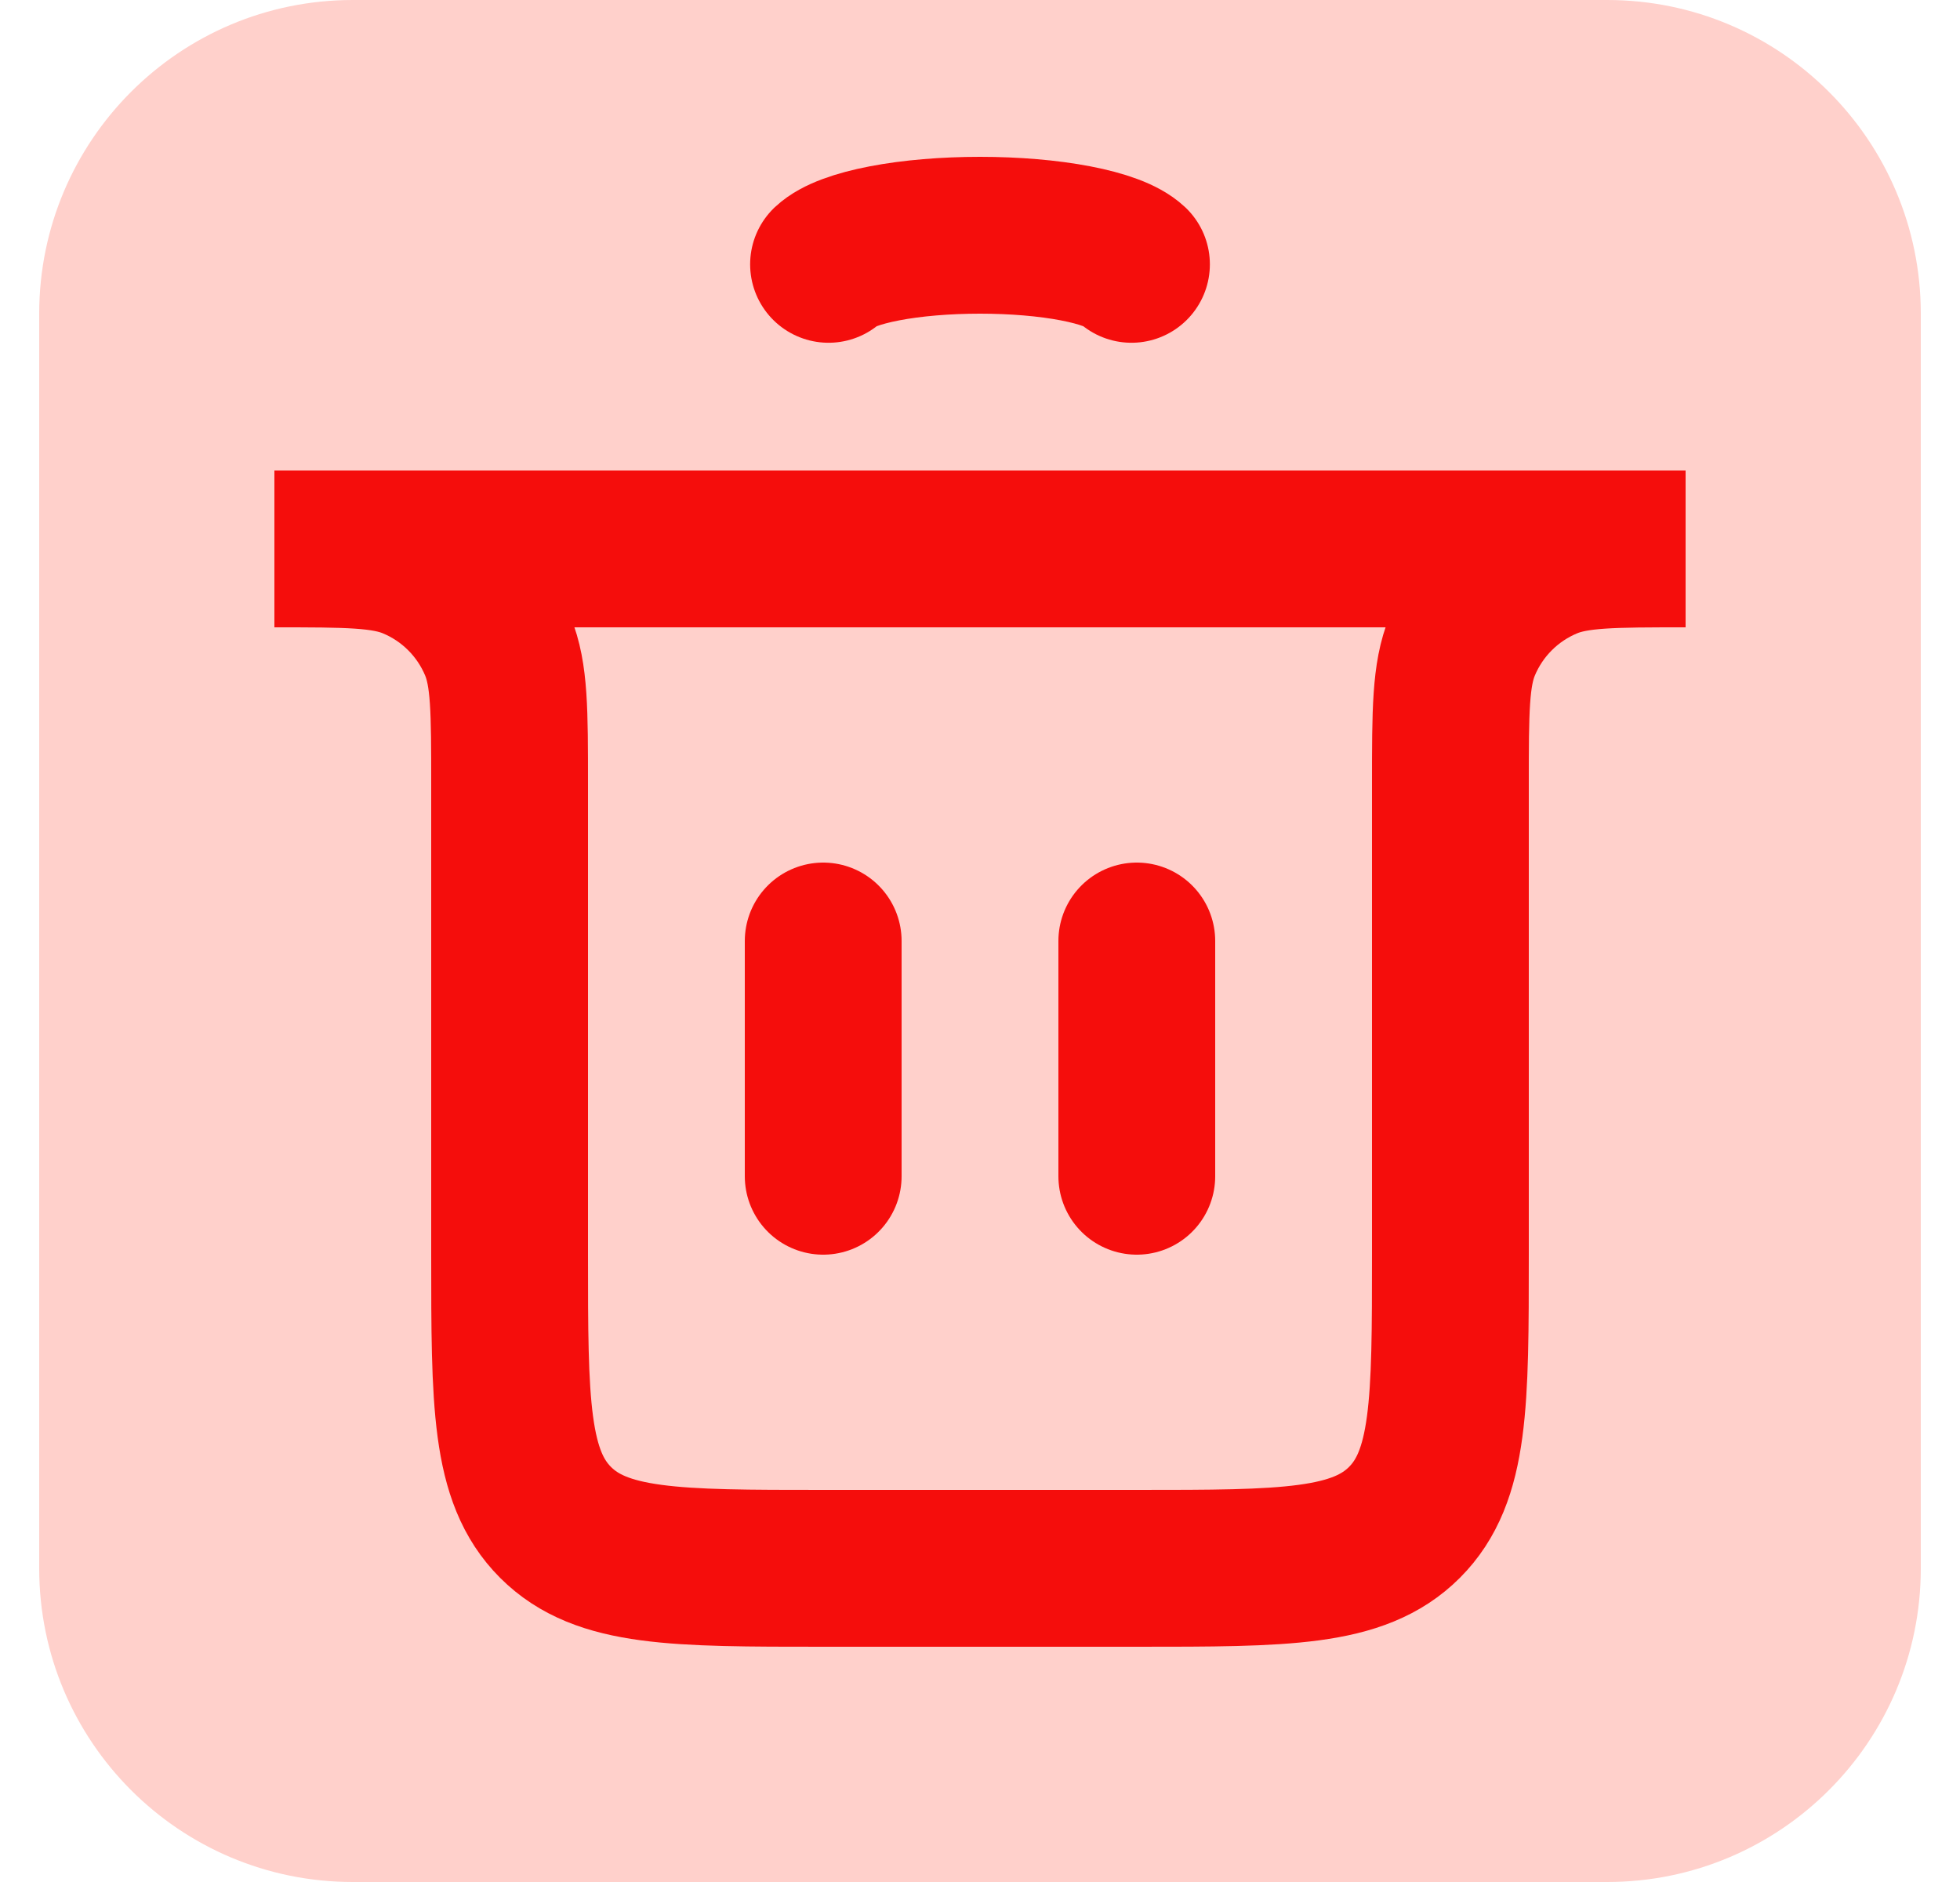<svg width="25" height="24" viewBox="0 0 25 24" fill="none" xmlns="http://www.w3.org/2000/svg">
<path d="M0.5 4C0.5 1.791 2.291 0 4.5 0H20.5C22.709 0 24.5 1.791 24.5 4V20C24.5 22.209 22.709 24 20.5 24H4.5C2.291 24 0.5 22.209 0.5 20V4Z" fill="#FFD0CB"/>
<path d="M10.5 15L10.5 12" stroke="#F50D0C" stroke-width="2" stroke-linecap="round"/>
<path d="M14.5 15L14.5 12" stroke="#F50D0C" stroke-width="2" stroke-linecap="round"/>
<path d="M3.5 7H21.5V7C20.568 7 20.102 7 19.735 7.152C19.245 7.355 18.855 7.745 18.652 8.235C18.5 8.602 18.5 9.068 18.5 10V16C18.5 17.886 18.5 18.828 17.914 19.414C17.328 20 16.386 20 14.5 20H10.5C8.614 20 7.672 20 7.086 19.414C6.5 18.828 6.5 17.886 6.5 16V10C6.5 9.068 6.5 8.602 6.348 8.235C6.145 7.745 5.755 7.355 5.265 7.152C4.898 7 4.432 7 3.5 7V7Z" stroke="#F50D0C" stroke-width="2" stroke-linecap="round"/>
<path d="M10.568 3.371C10.682 3.264 10.933 3.17 11.283 3.103C11.632 3.036 12.06 3 12.5 3C12.94 3 13.368 3.036 13.717 3.103C14.067 3.17 14.318 3.264 14.432 3.371" stroke="#F50D0C" stroke-width="2" stroke-linecap="round"/>
</svg>
